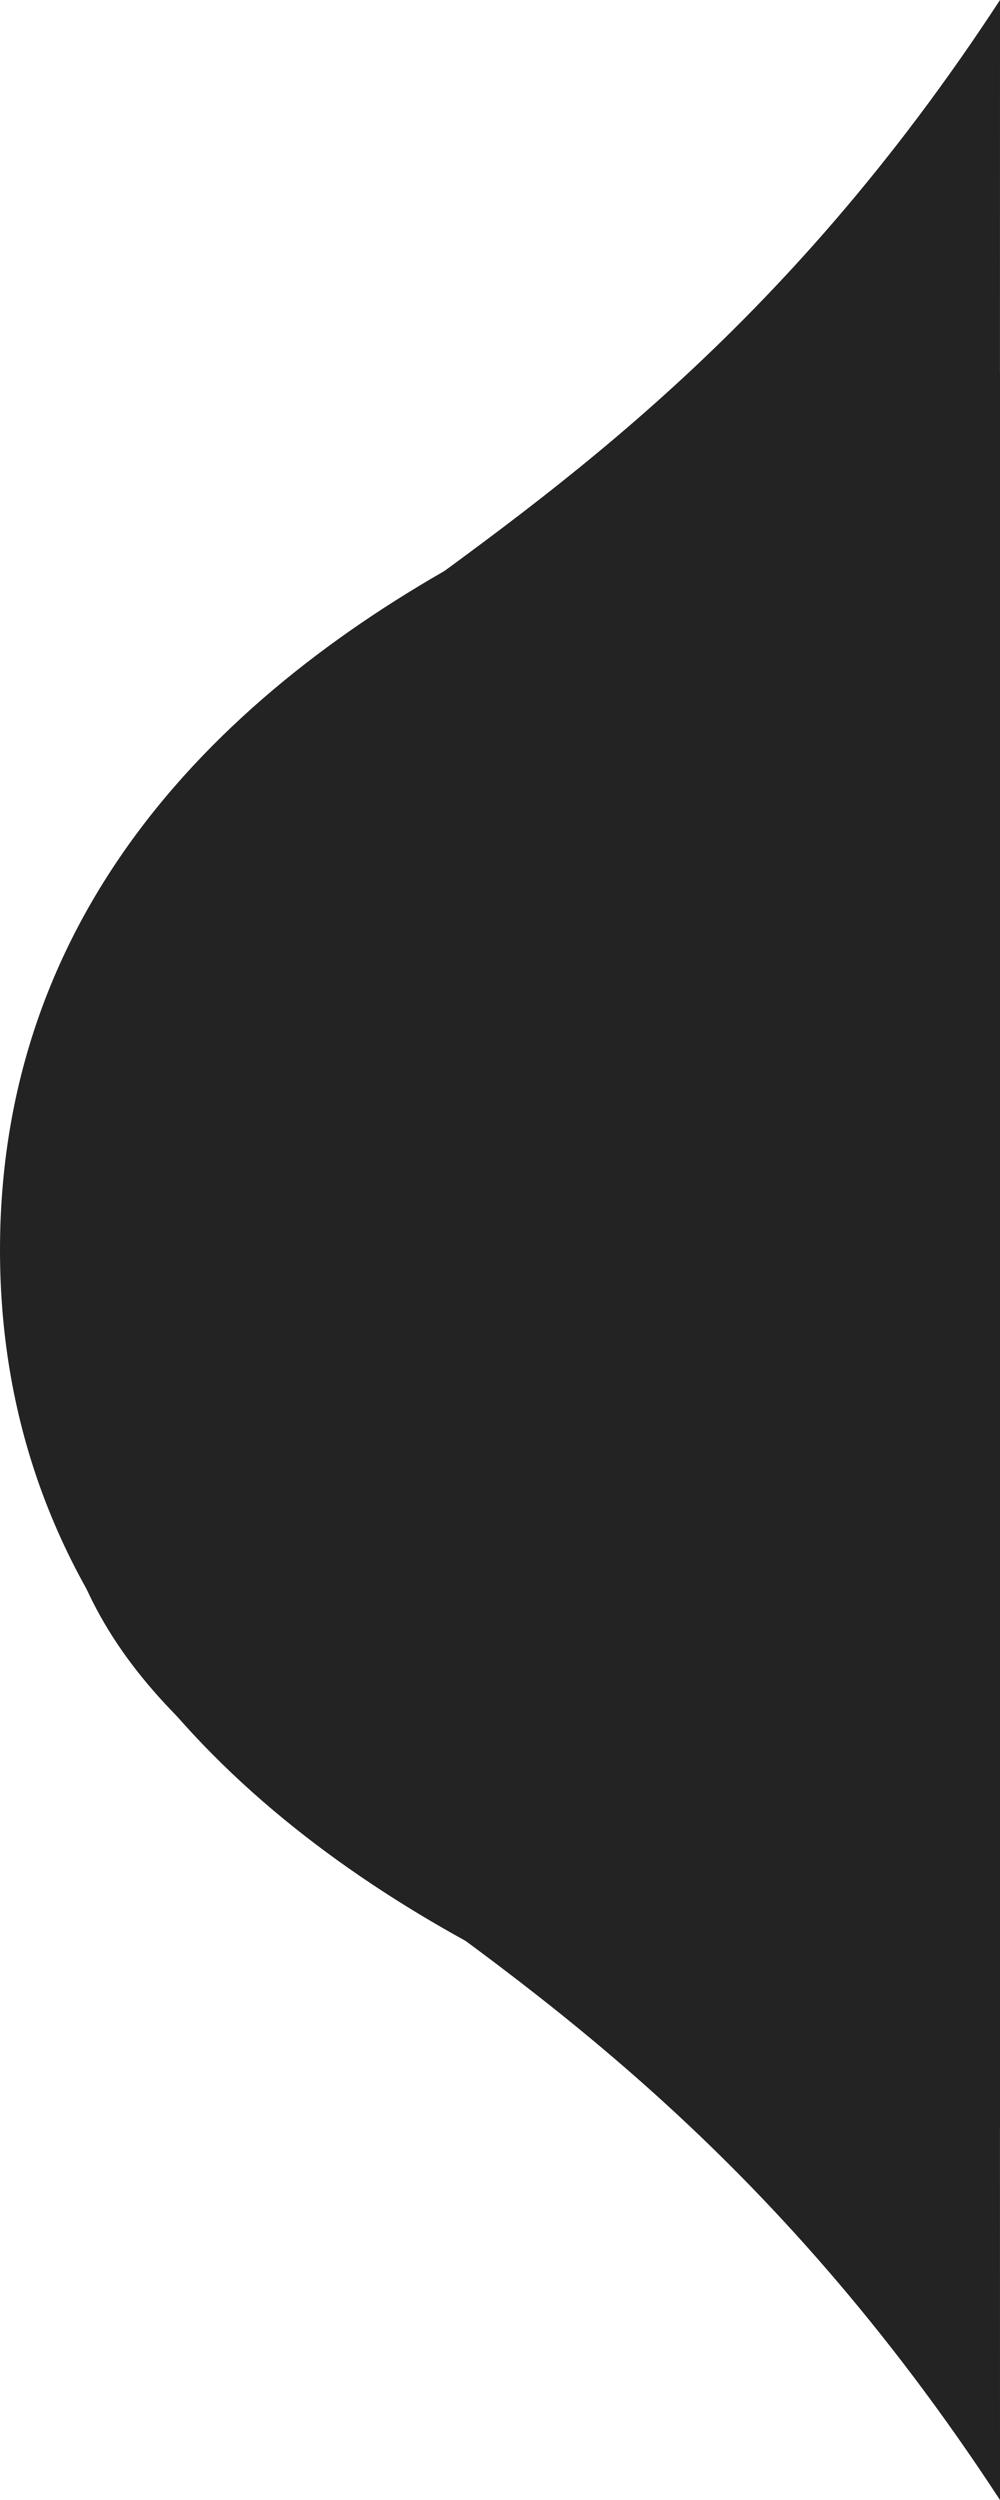 <svg width="30" height="75" viewBox="0 0 30 75" fill="none" xmlns="http://www.w3.org/2000/svg">
<path d="M30 63.806V11.194C30 11.194 0 15.836 0 37.5C0 59.164 30 63.806 30 63.806Z" fill="#232323"/>
<path d="M30 75C29.996 55.564 30 33.699 30 33.699C30 33.699 1.429 27.792 1.429 41.797C1.429 55.803 16.243 53.945 30 75Z" fill="#232323"/>
<path d="M30 7.62939e-05C29.996 18.476 30 39.262 30 39.262C30 39.262 2.857 44.464 2.857 31.564C2.857 18.663 16.931 20.016 30 7.62939e-05Z" fill="#232323"/>
</svg>
